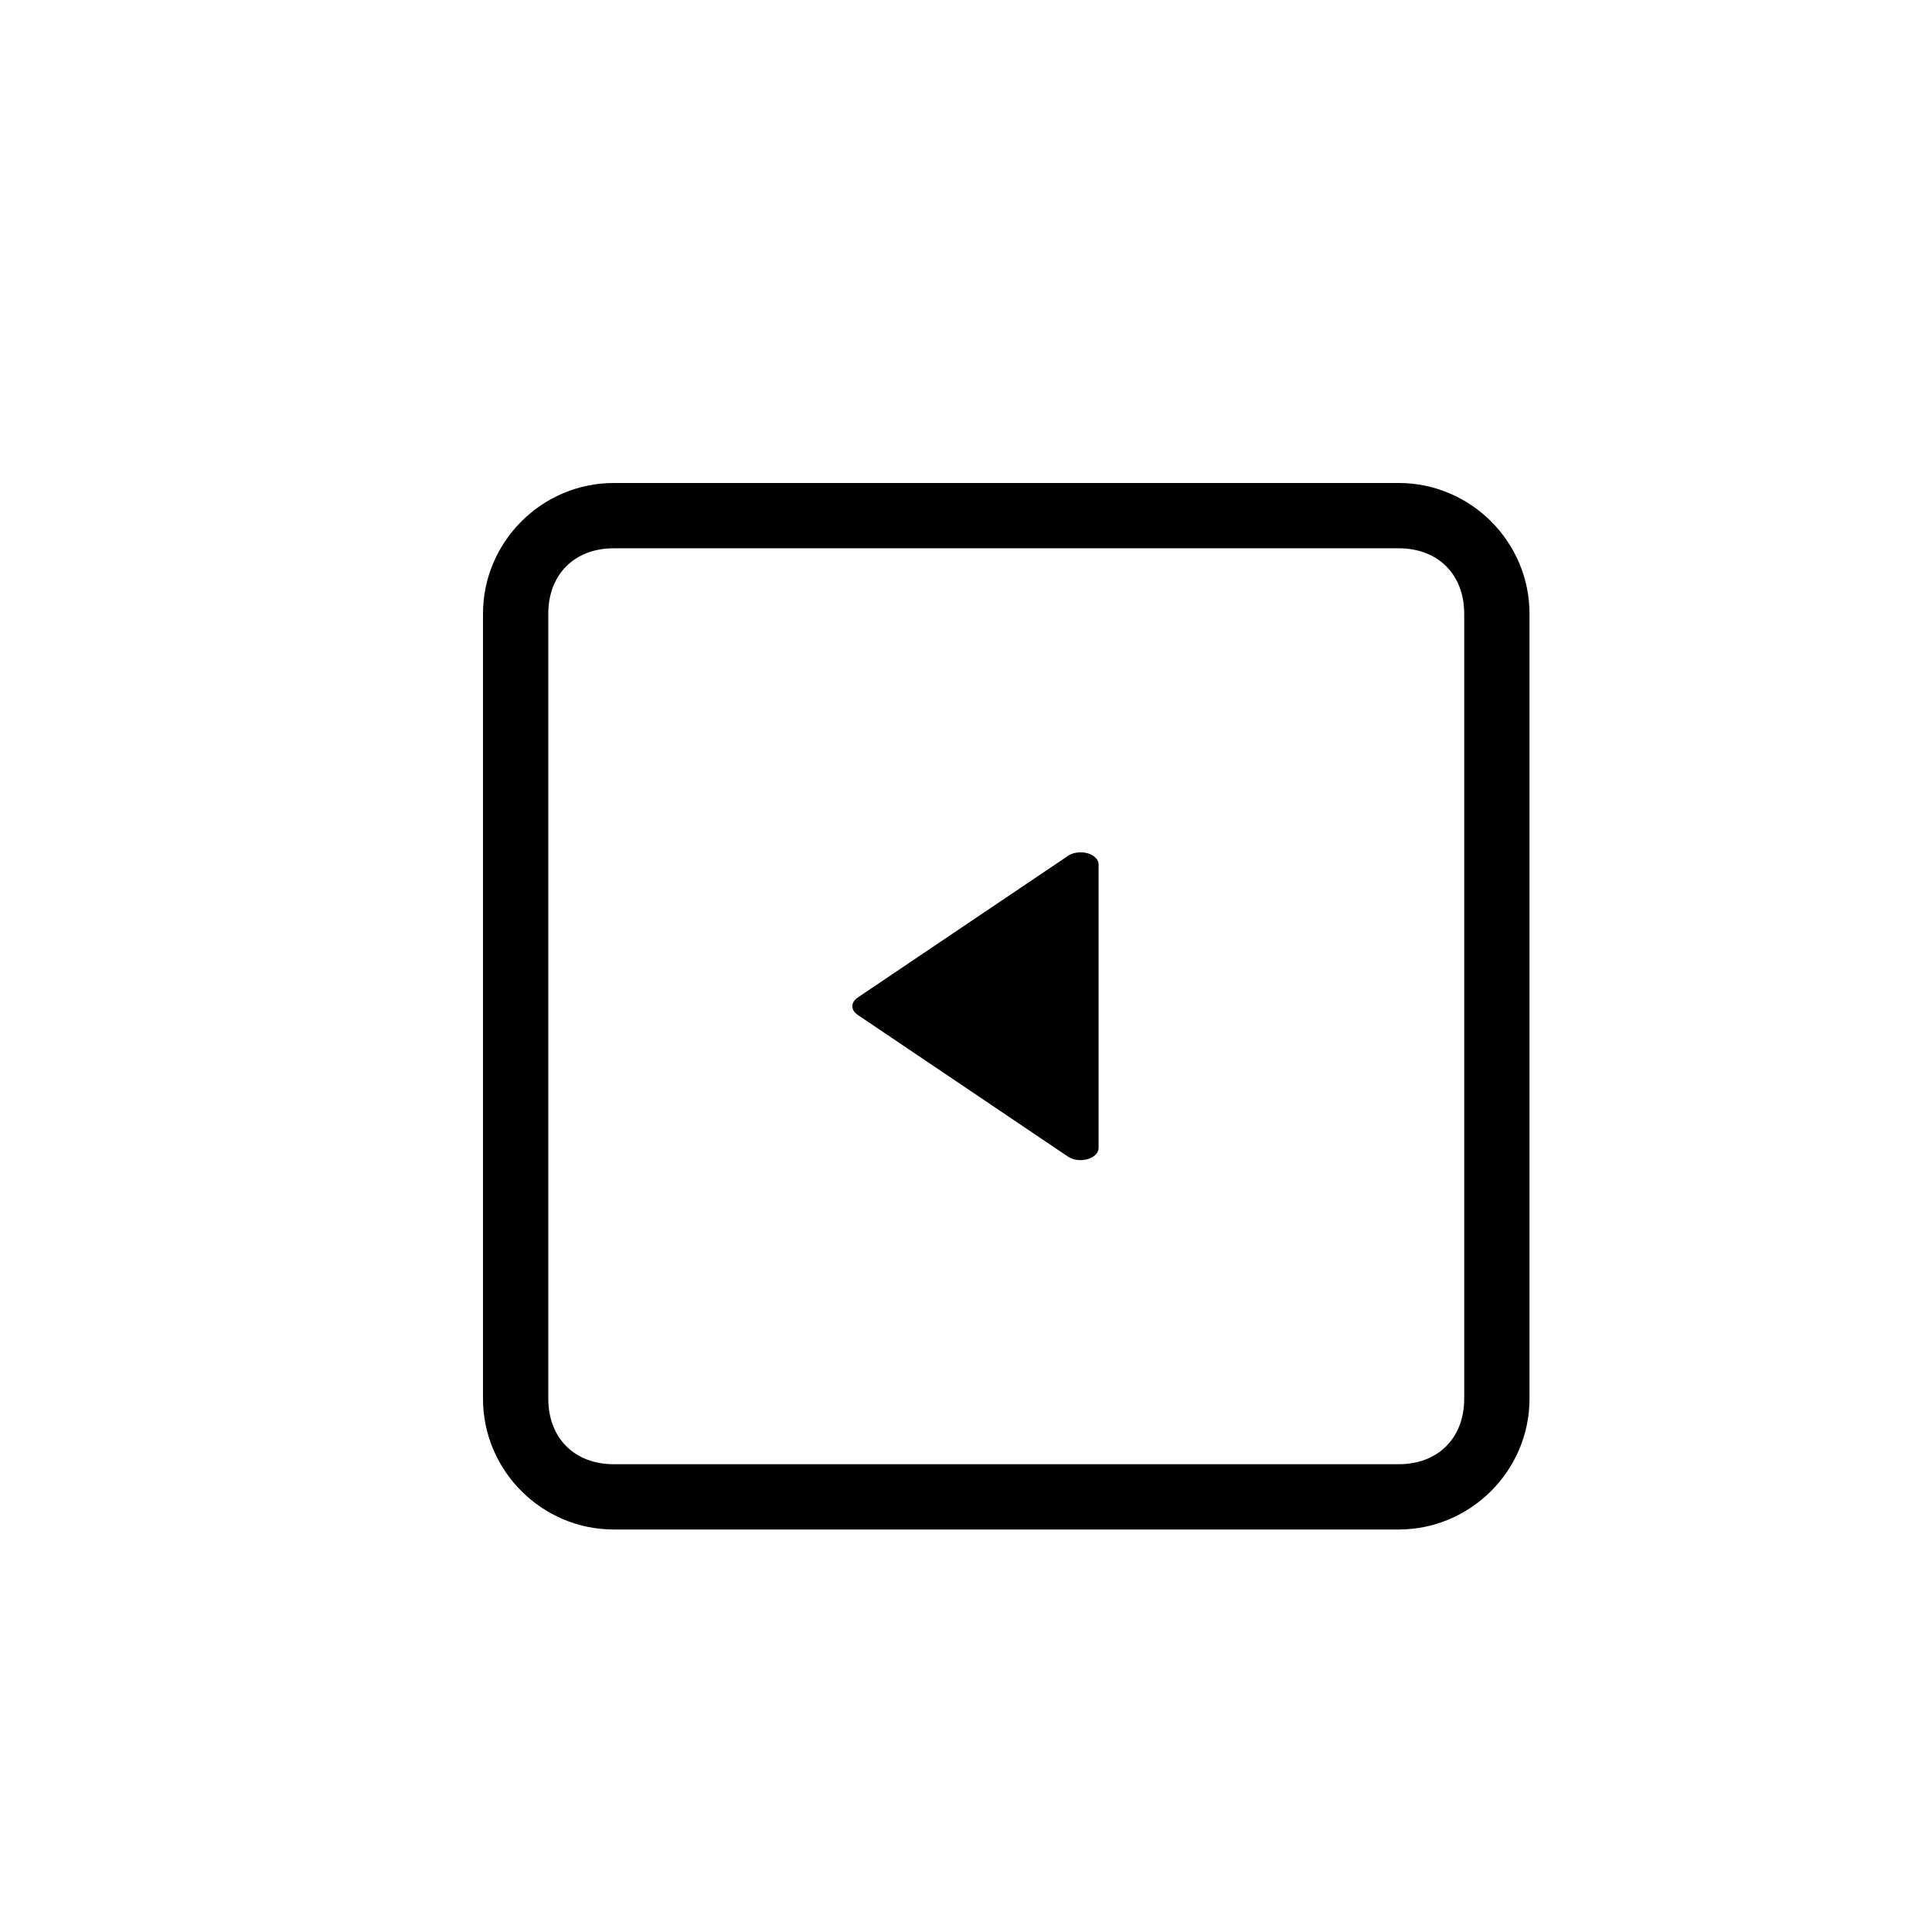 <?xml version="1.0" encoding="UTF-8"?><svg version="1.1" width="24px" height="24px" viewBox="0 0 24.0 24.0" xmlns="http://www.w3.org/2000/svg" xmlns:xlink="http://www.w3.org/1999/xlink"><defs><clipPath id="i0"><path d="M1440,0 L1440,1183 L0,1183 L0,0 L1440,0 Z"></path></clipPath><clipPath id="i1"><path d="M11.376,0 C12.269,0 13,0.731 13,1.624 L13,11.376 C13,12.268 12.269,13 11.374,13 L1.624,13 C0.731,13 0,12.269 0,11.376 L0,1.624 C0,0.731 0.731,0 1.624,0 L11.376,0 Z M11.376,0.811 L1.624,0.811 C1.137,0.811 0.811,1.136 0.811,1.624 L0.811,11.376 C0.811,11.863 1.136,12.189 1.624,12.189 L11.376,12.189 C11.863,12.189 12.189,11.864 12.189,11.376 L12.189,1.624 C12.189,1.137 11.864,0.811 11.376,0.811 Z"></path></clipPath><clipPath id="i2"><path d="M2.857,0.001 L2.921,0.011 C3.004,0.035 3.059,0.089 3.059,0.15 L3.059,3.674 C3.059,3.734 3.004,3.789 2.921,3.812 C2.838,3.835 2.742,3.823 2.679,3.78 L0.065,2.018 C0.024,1.99 0,1.951 0,1.912 C0,1.872 0.024,1.834 0.065,1.805 L2.679,0.044 C2.742,0.001 2.838,-0.012 2.921,0.011 Z"></path></clipPath></defs><g transform="translate(-500.0 -265.0)"><g clip-path="url(#i0)"><g transform="translate(500.0 265.0)"><g transform="translate(6.0 6.0)"><g clip-path="url(#i1)"><polygon points="0,0 13,0 13,13 0,13 0,0" stroke="none" fill="#000000"></polygon></g><g transform="translate(4.588 4.588)"><g clip-path="url(#i2)"><polygon points="0,3.46944695e-18 3.059,3.46944695e-18 3.059,3.824 0,3.824 0,3.46944695e-18" stroke="none" fill="#000000"></polygon></g></g></g></g></g></g></svg>